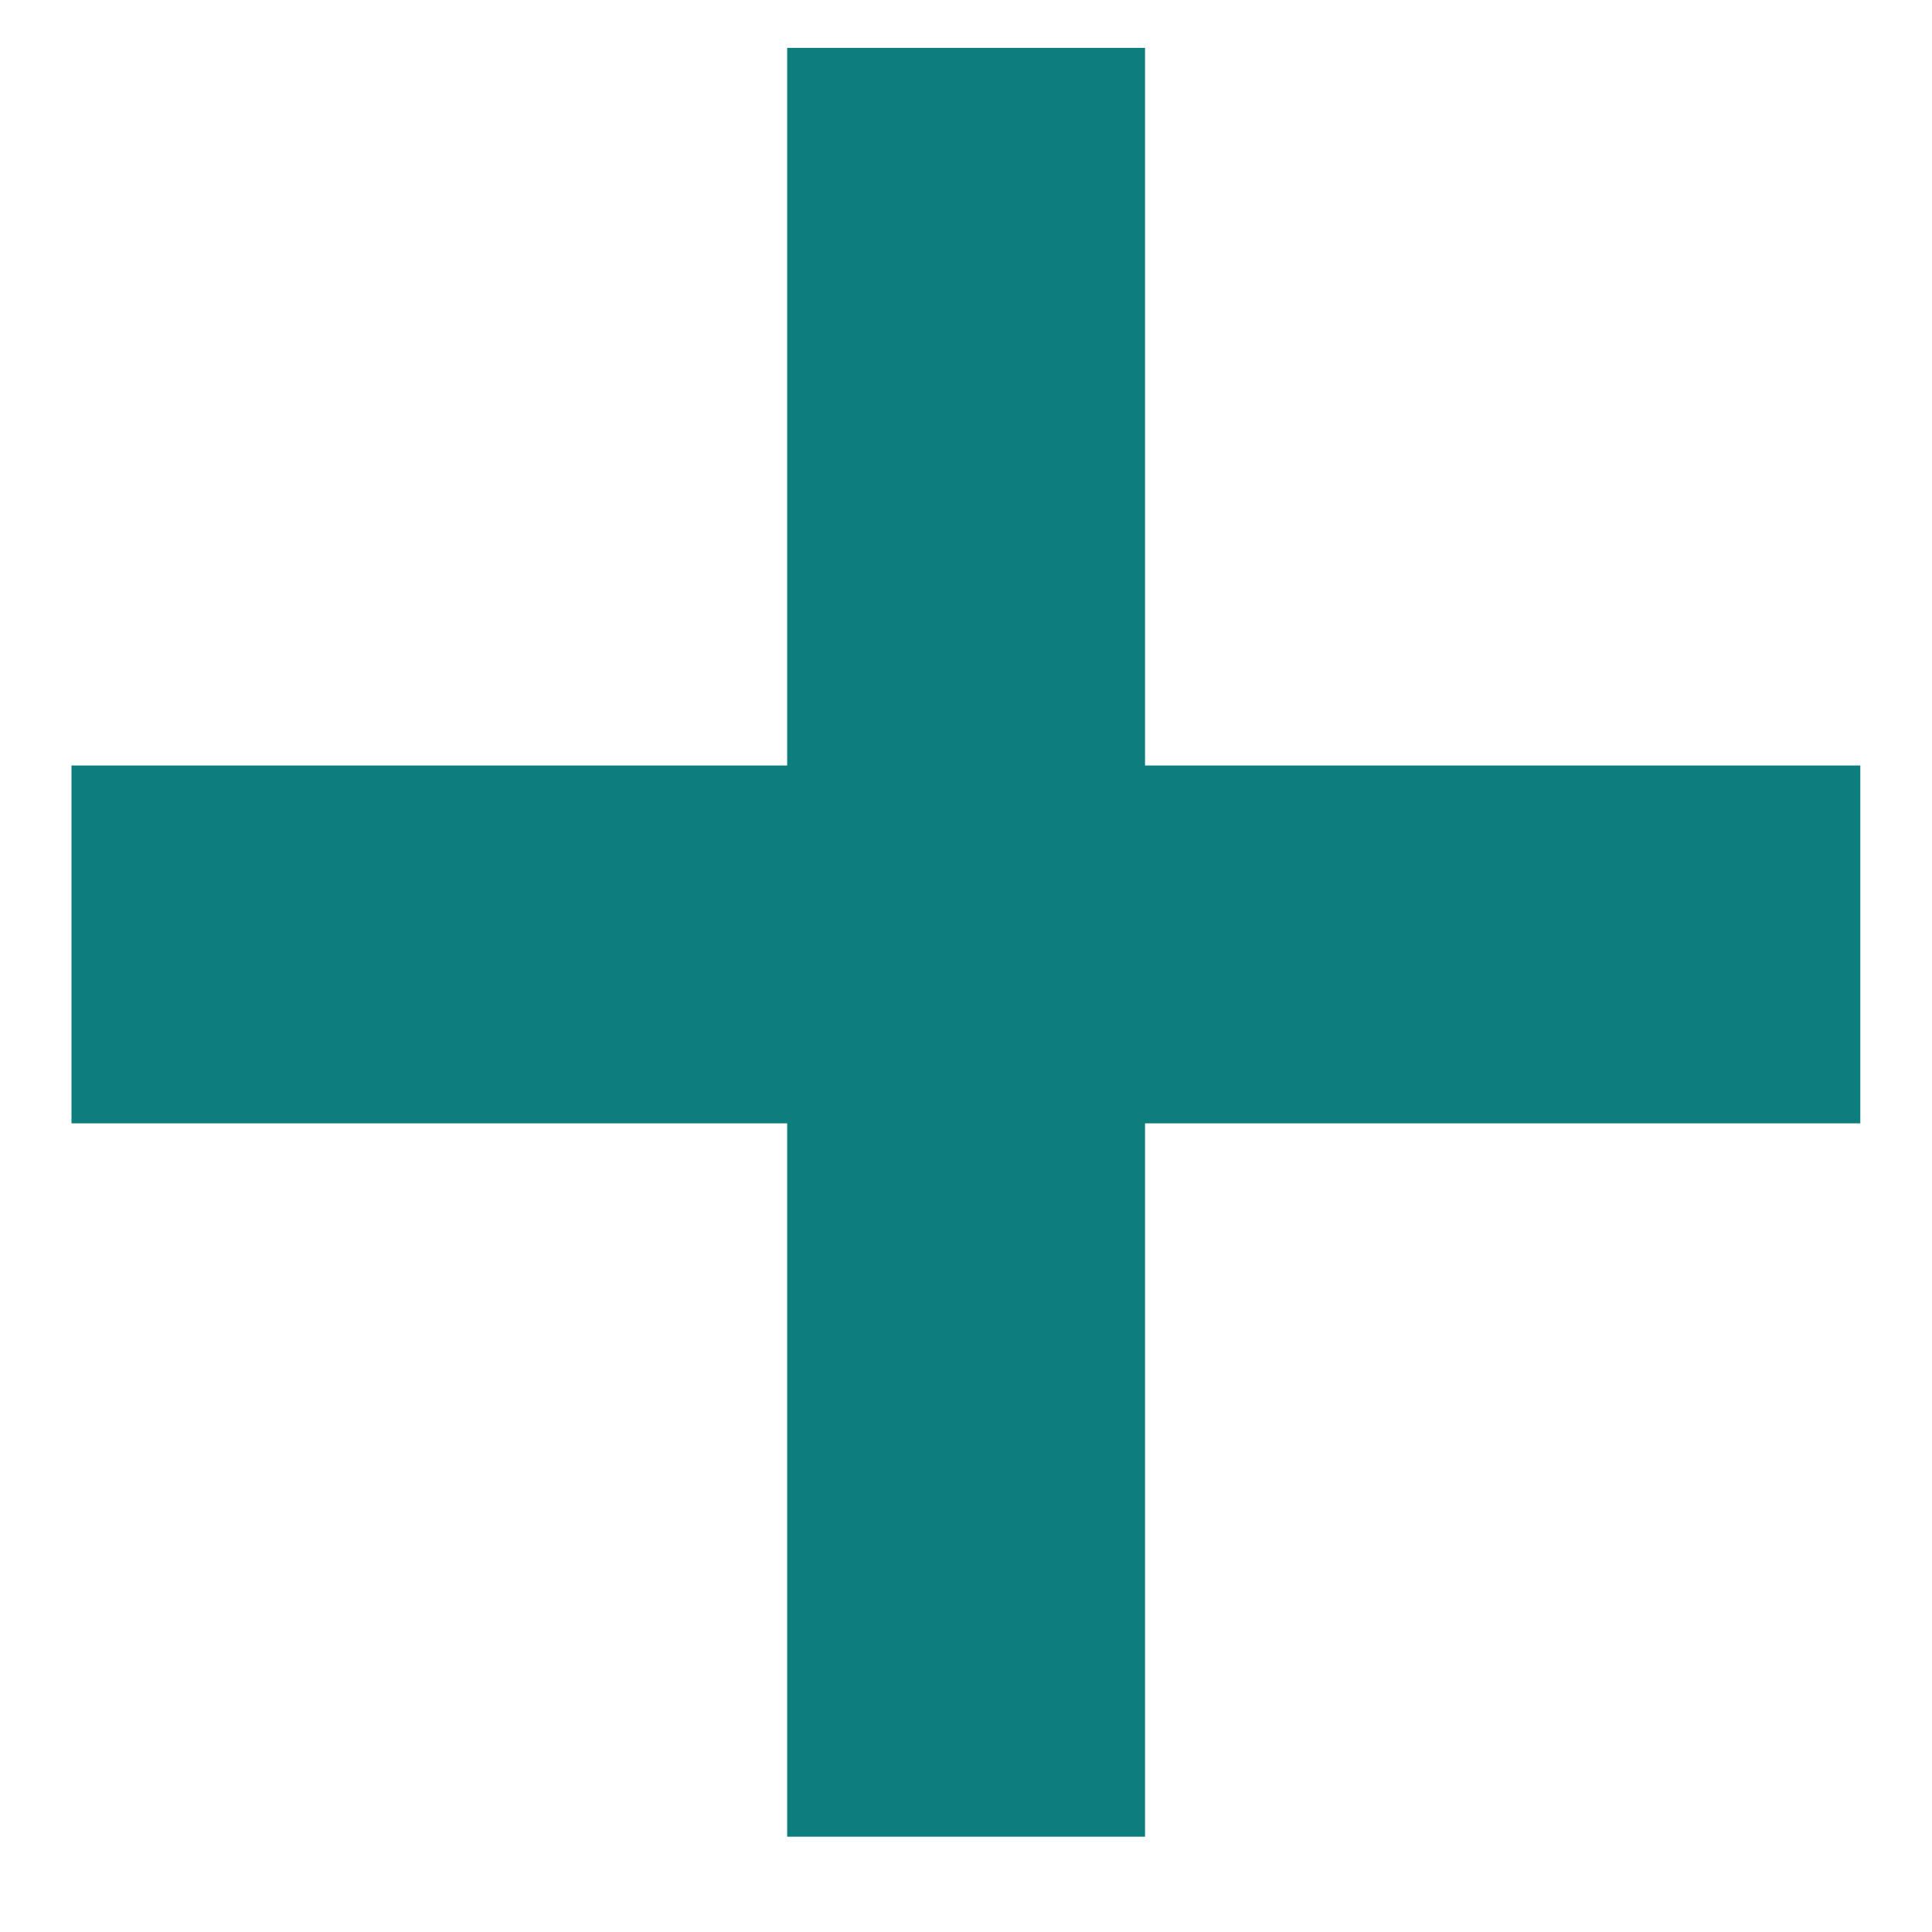 <svg width="9" height="9" viewBox="0 0 9 9" fill="none" xmlns="http://www.w3.org/2000/svg">
<rect x="3.667" y="0.223" width="1.667" height="8.333" fill="#0E7D7D"/>
<rect x="8.666" y="3.566" width="1.667" height="8.333" transform="rotate(90 8.666 3.566)" fill="#0E7D7D"/>
</svg>
